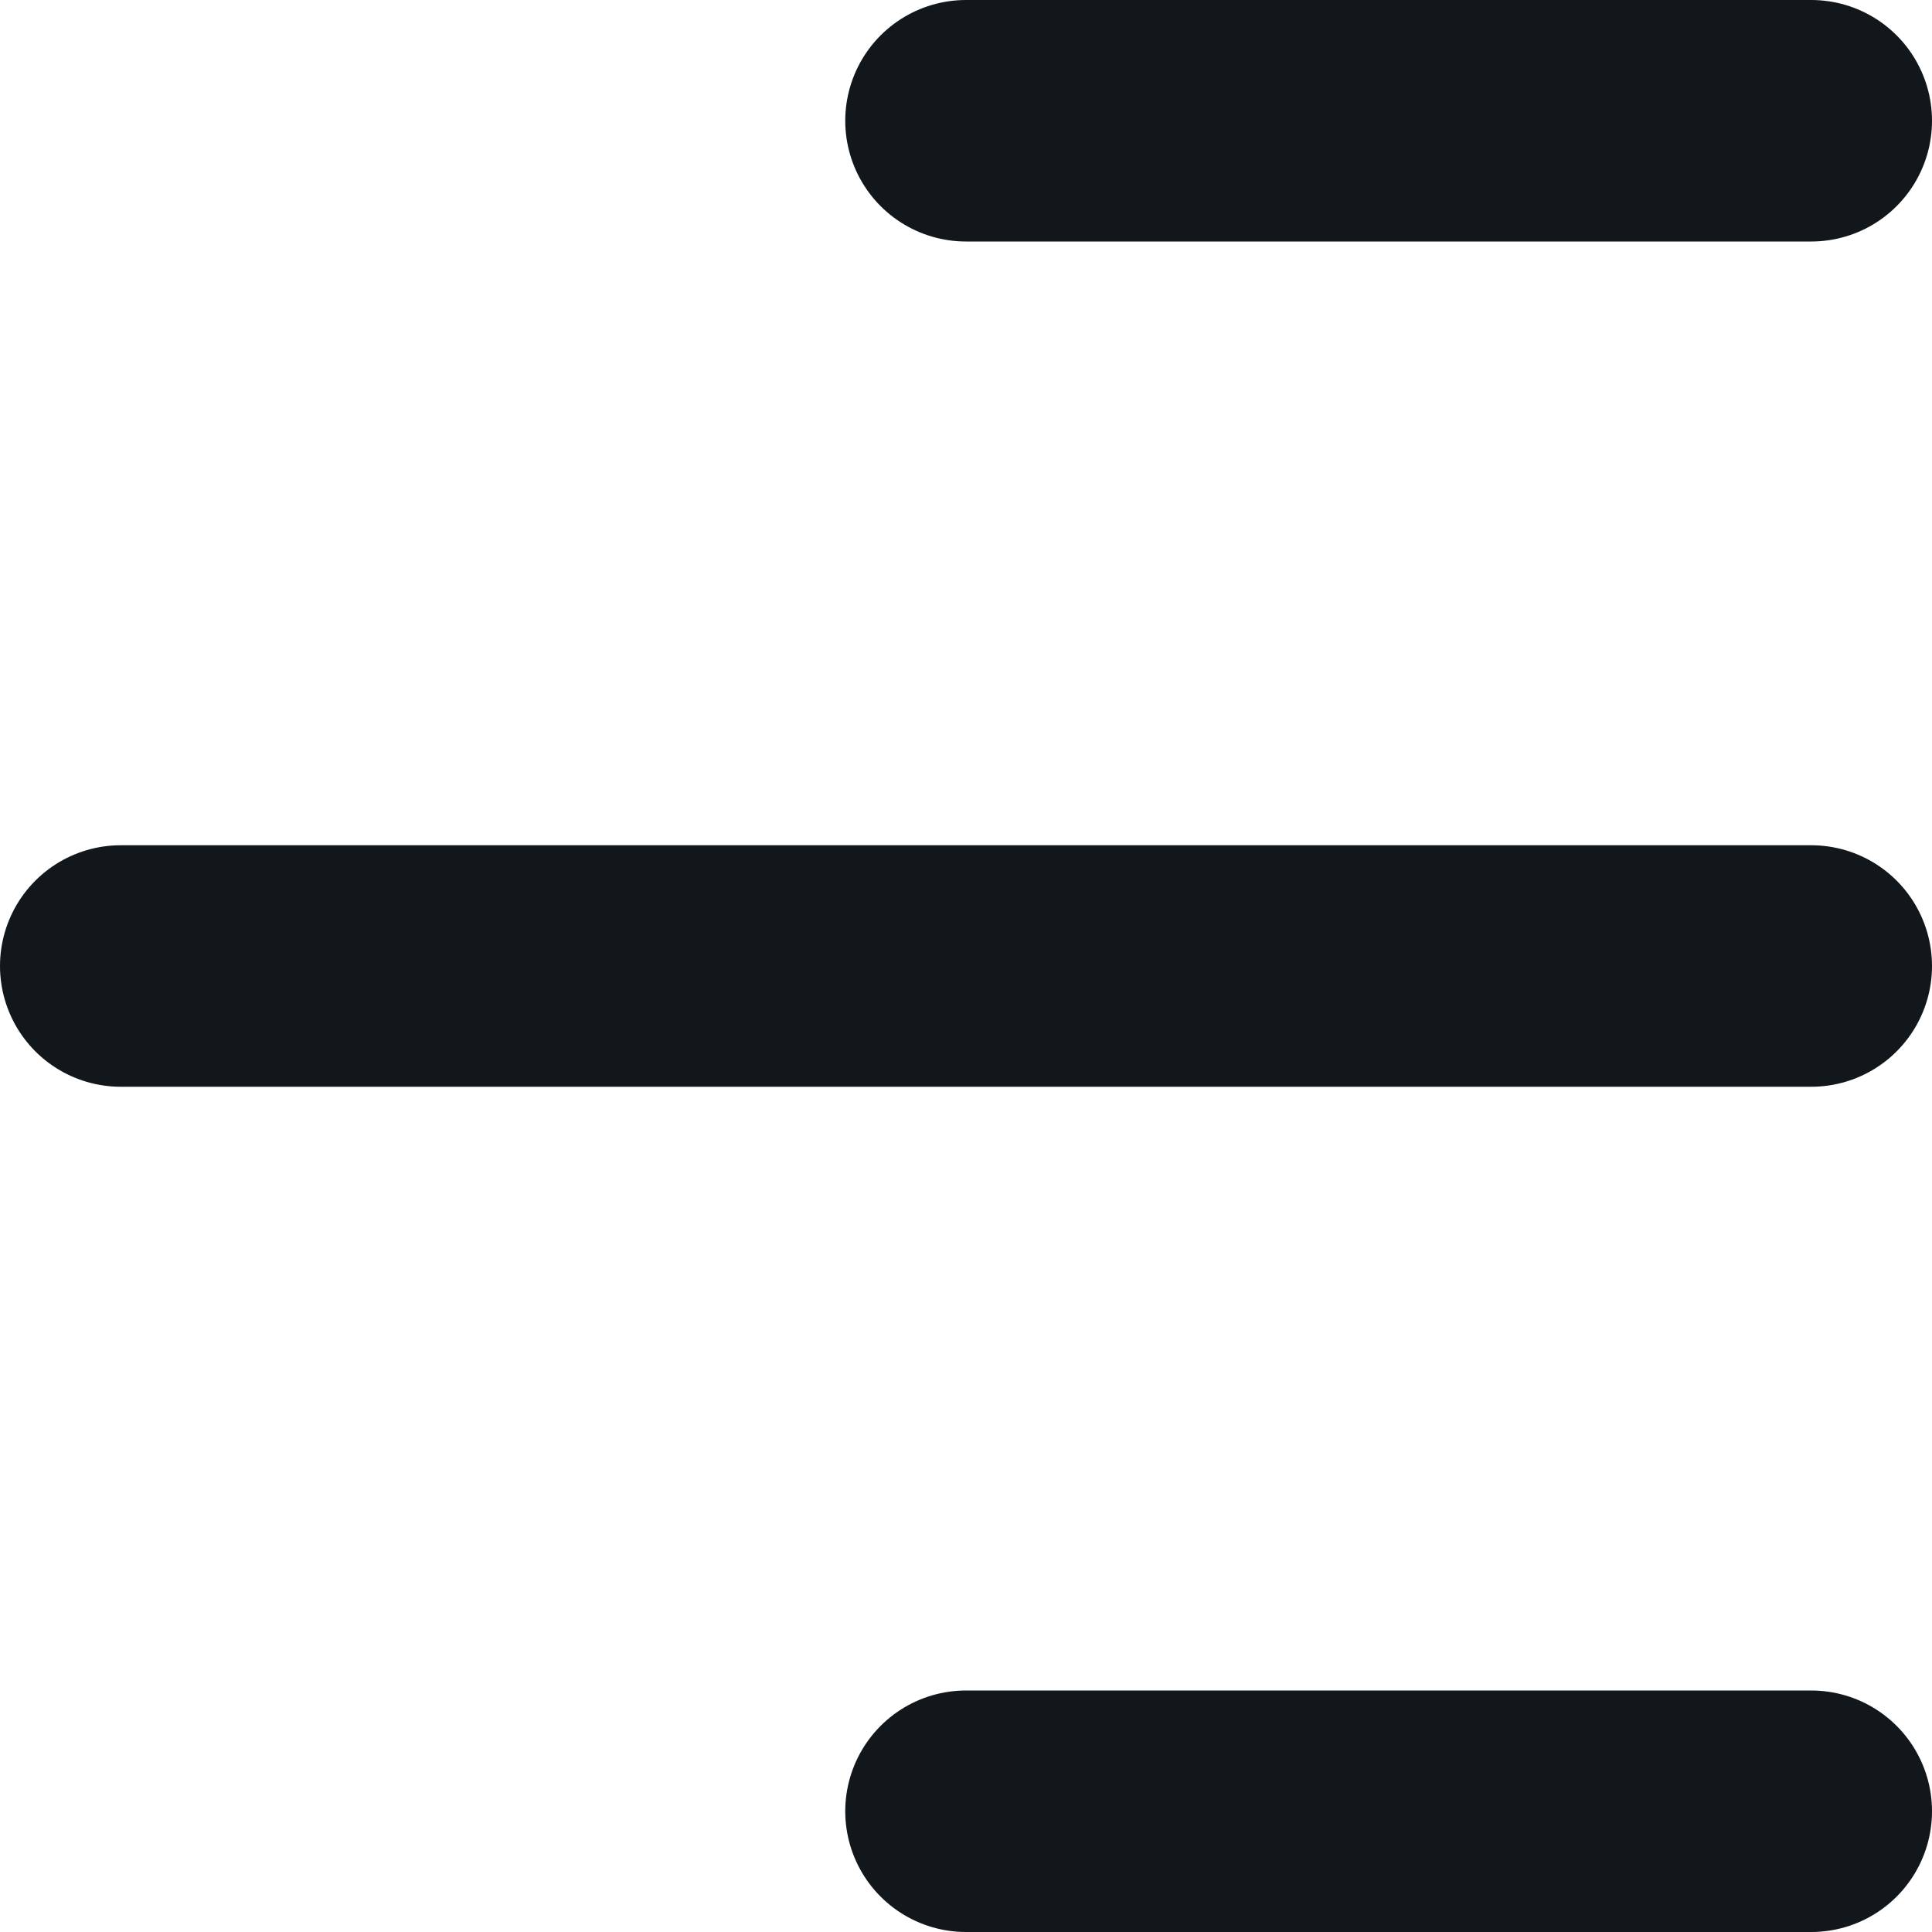 <svg width="16" height="16" viewBox="0 0 16 16" fill="none" xmlns="http://www.w3.org/2000/svg">
<line x1="8" y1="1" x2="15" y2="1" stroke="#12171C" stroke-width="2" stroke-linecap="round"/>
<line x1="1" y1="8" x2="15" y2="8" stroke="#12171C" stroke-width="2" stroke-linecap="round"/>
<line x1="8" y1="15" x2="15" y2="15" stroke="#12171C" stroke-width="2" stroke-linecap="round"/>
</svg>
